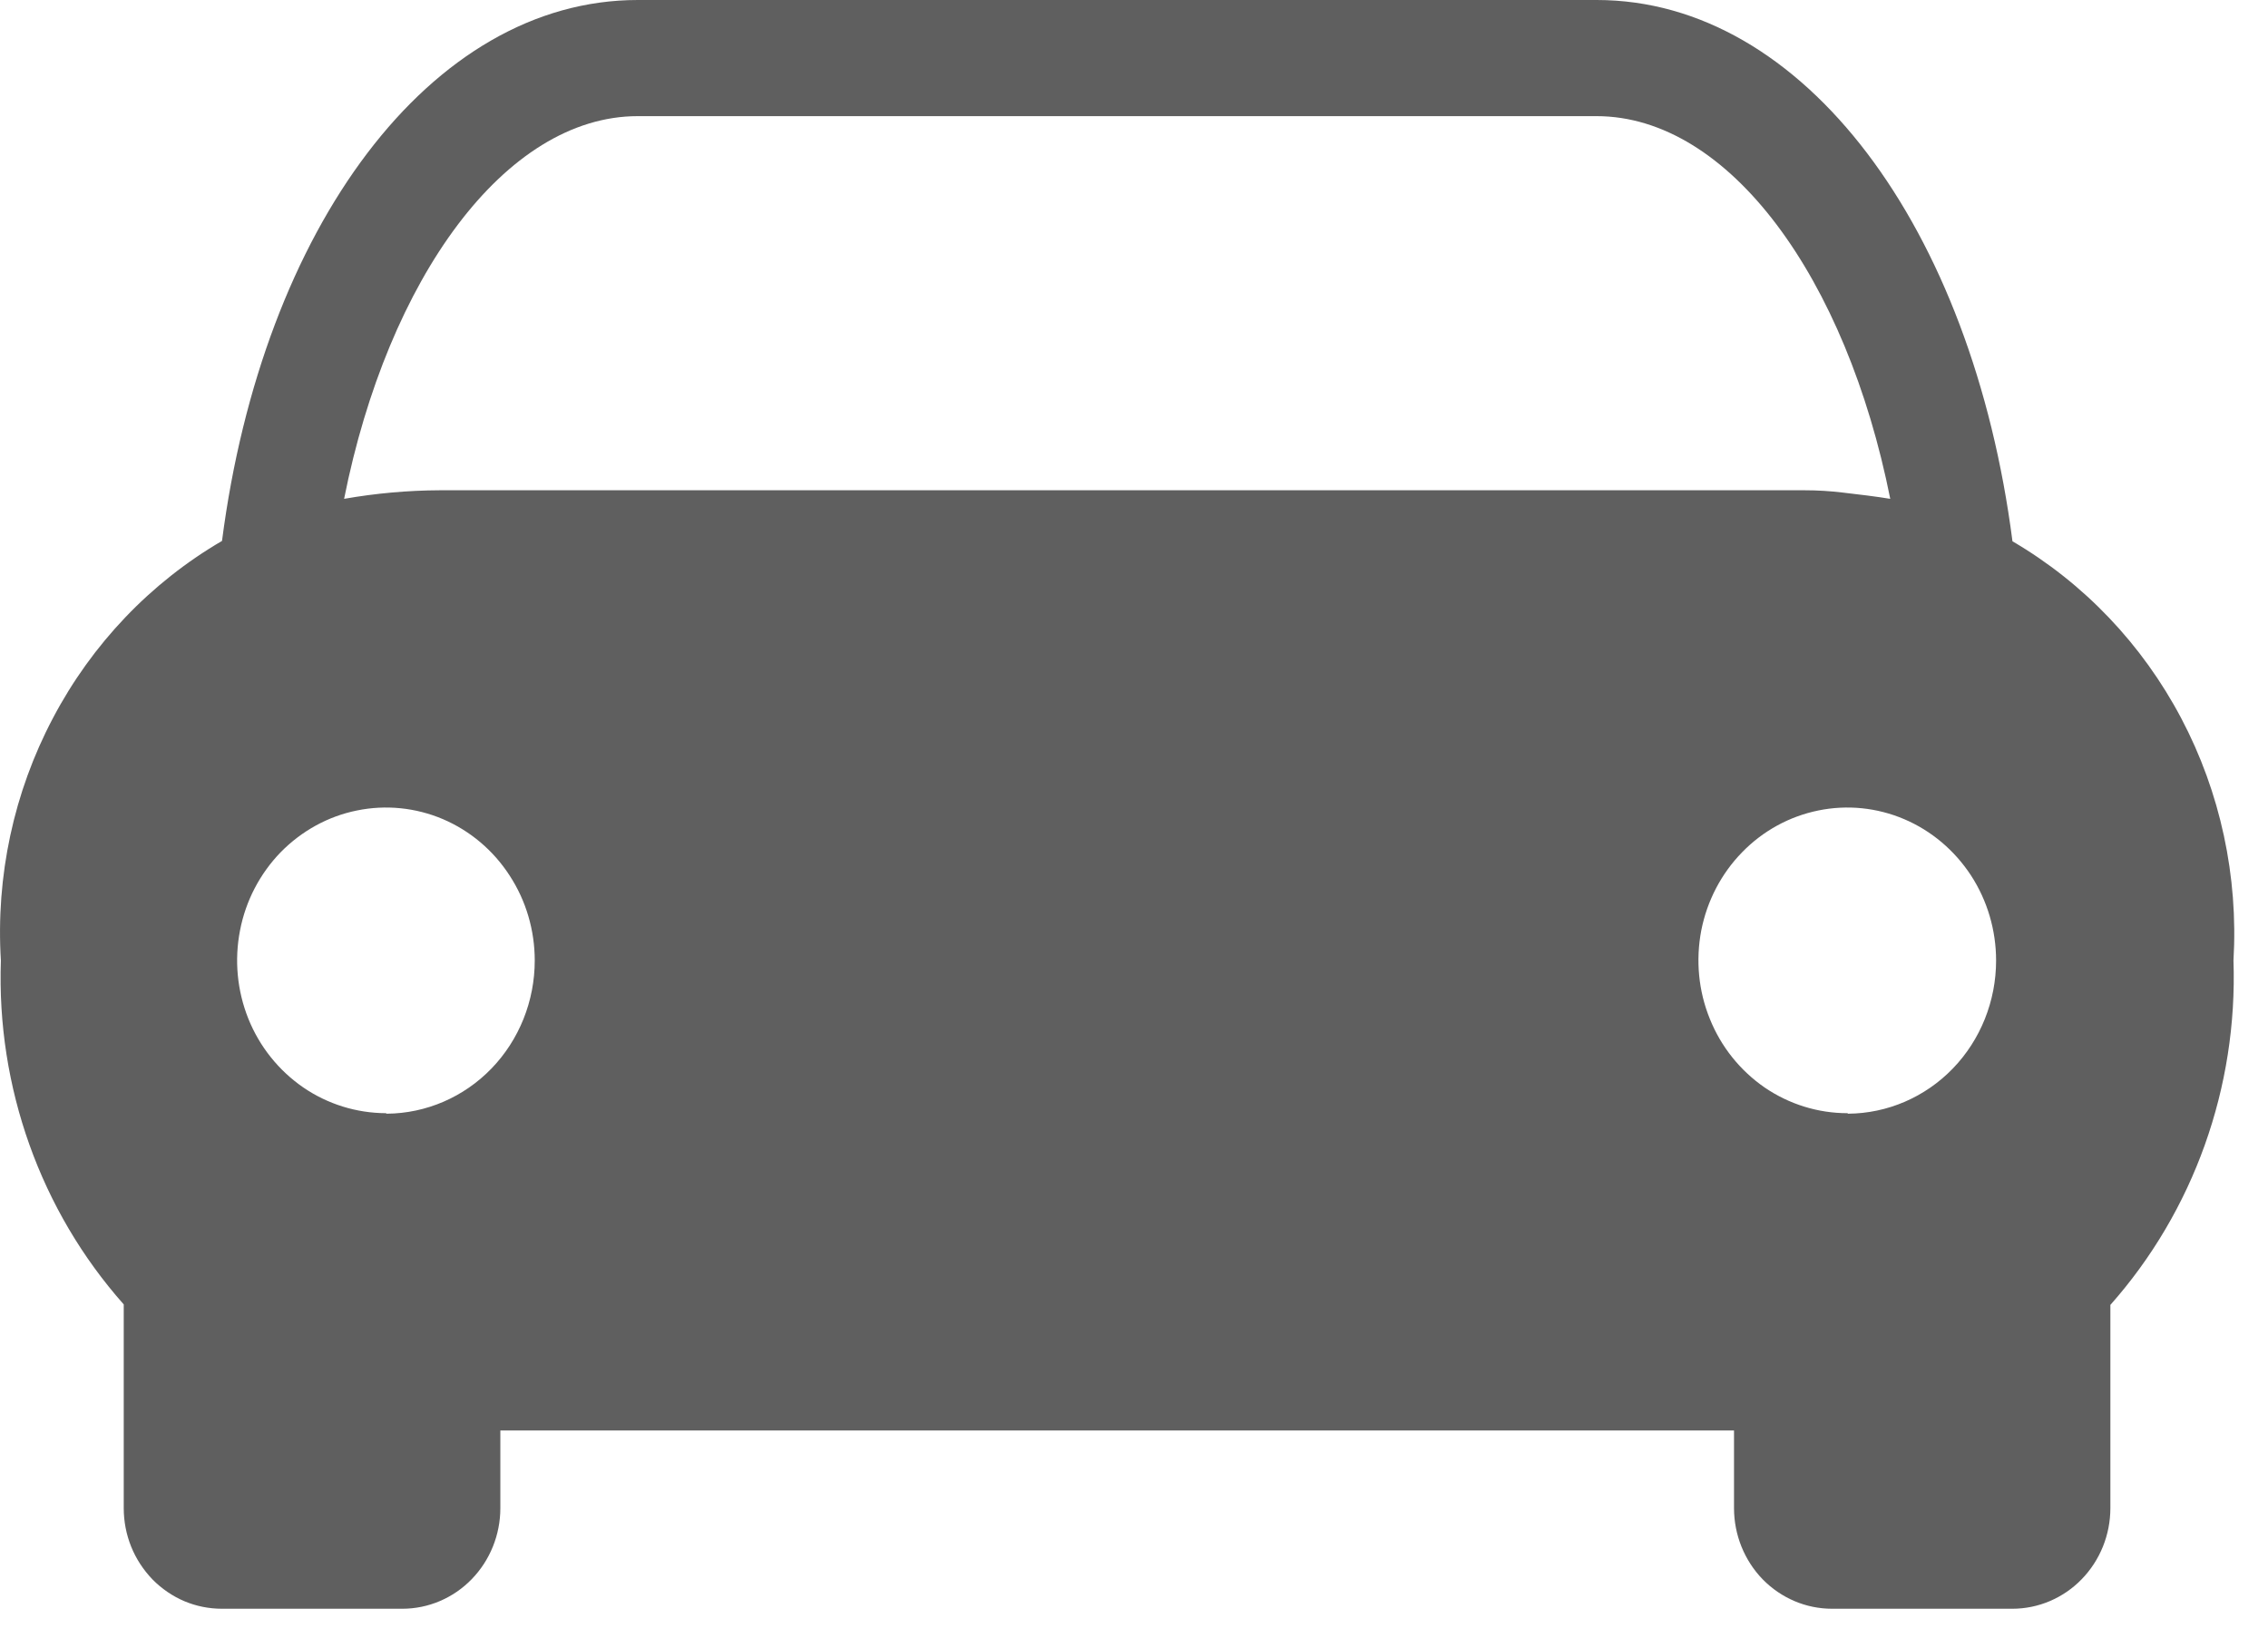 <svg width="18" height="13" viewBox="0 0 18 13" fill="none" xmlns="http://www.w3.org/2000/svg">
<path d="M15.972 4.297C15.652 1.811 14.316 0 12.672 0H5.062C3.416 0 2.083 1.811 1.762 4.294C1.195 4.625 0.73 5.112 0.42 5.701C0.109 6.29 -0.034 6.956 0.007 7.625C-0.028 8.631 0.322 9.611 0.982 10.355V11.972C0.982 12.077 1.002 12.181 1.041 12.278C1.08 12.375 1.138 12.463 1.21 12.538C1.283 12.612 1.369 12.671 1.463 12.711C1.558 12.751 1.659 12.771 1.762 12.771H3.193C3.399 12.771 3.597 12.687 3.743 12.537C3.889 12.387 3.971 12.184 3.971 11.972V11.356H13.762V11.972C13.762 12.184 13.844 12.387 13.989 12.537C14.136 12.687 14.333 12.771 14.54 12.771H15.971C16.177 12.771 16.375 12.687 16.521 12.537C16.667 12.387 16.749 12.184 16.749 11.972V10.359C17.41 9.613 17.76 8.632 17.726 7.625C17.765 6.957 17.622 6.291 17.312 5.703C17.002 5.115 16.538 4.628 15.972 4.297ZM5.062 0.922H12.67C13.727 0.922 14.654 2.212 15.002 3.96C14.902 3.943 14.738 3.923 14.623 3.91C14.523 3.898 14.423 3.892 14.323 3.892H3.491C3.236 3.893 2.982 3.916 2.731 3.96C3.079 2.213 4.008 0.922 5.062 0.922ZM3.062 8.837C2.828 8.836 2.6 8.765 2.406 8.632C2.212 8.498 2.06 8.309 1.971 8.087C1.882 7.865 1.859 7.621 1.905 7.386C1.95 7.151 2.063 6.935 2.228 6.765C2.394 6.596 2.604 6.48 2.833 6.434C3.062 6.387 3.3 6.411 3.516 6.503C3.731 6.595 3.916 6.751 4.045 6.951C4.175 7.15 4.244 7.385 4.244 7.625C4.244 7.946 4.121 8.254 3.901 8.482C3.681 8.71 3.381 8.839 3.069 8.841L3.062 8.837ZM14.662 8.837C14.428 8.837 14.2 8.766 14.005 8.633C13.811 8.499 13.659 8.31 13.57 8.088C13.48 7.867 13.457 7.623 13.502 7.387C13.548 7.152 13.66 6.936 13.826 6.766C13.991 6.596 14.201 6.481 14.431 6.434C14.66 6.387 14.897 6.411 15.113 6.503C15.329 6.595 15.513 6.751 15.643 6.95C15.773 7.15 15.842 7.385 15.842 7.625C15.842 7.946 15.719 8.254 15.499 8.482C15.279 8.71 14.979 8.839 14.667 8.841L14.662 8.837Z" fill="#5F5F5F"/>
</svg>
